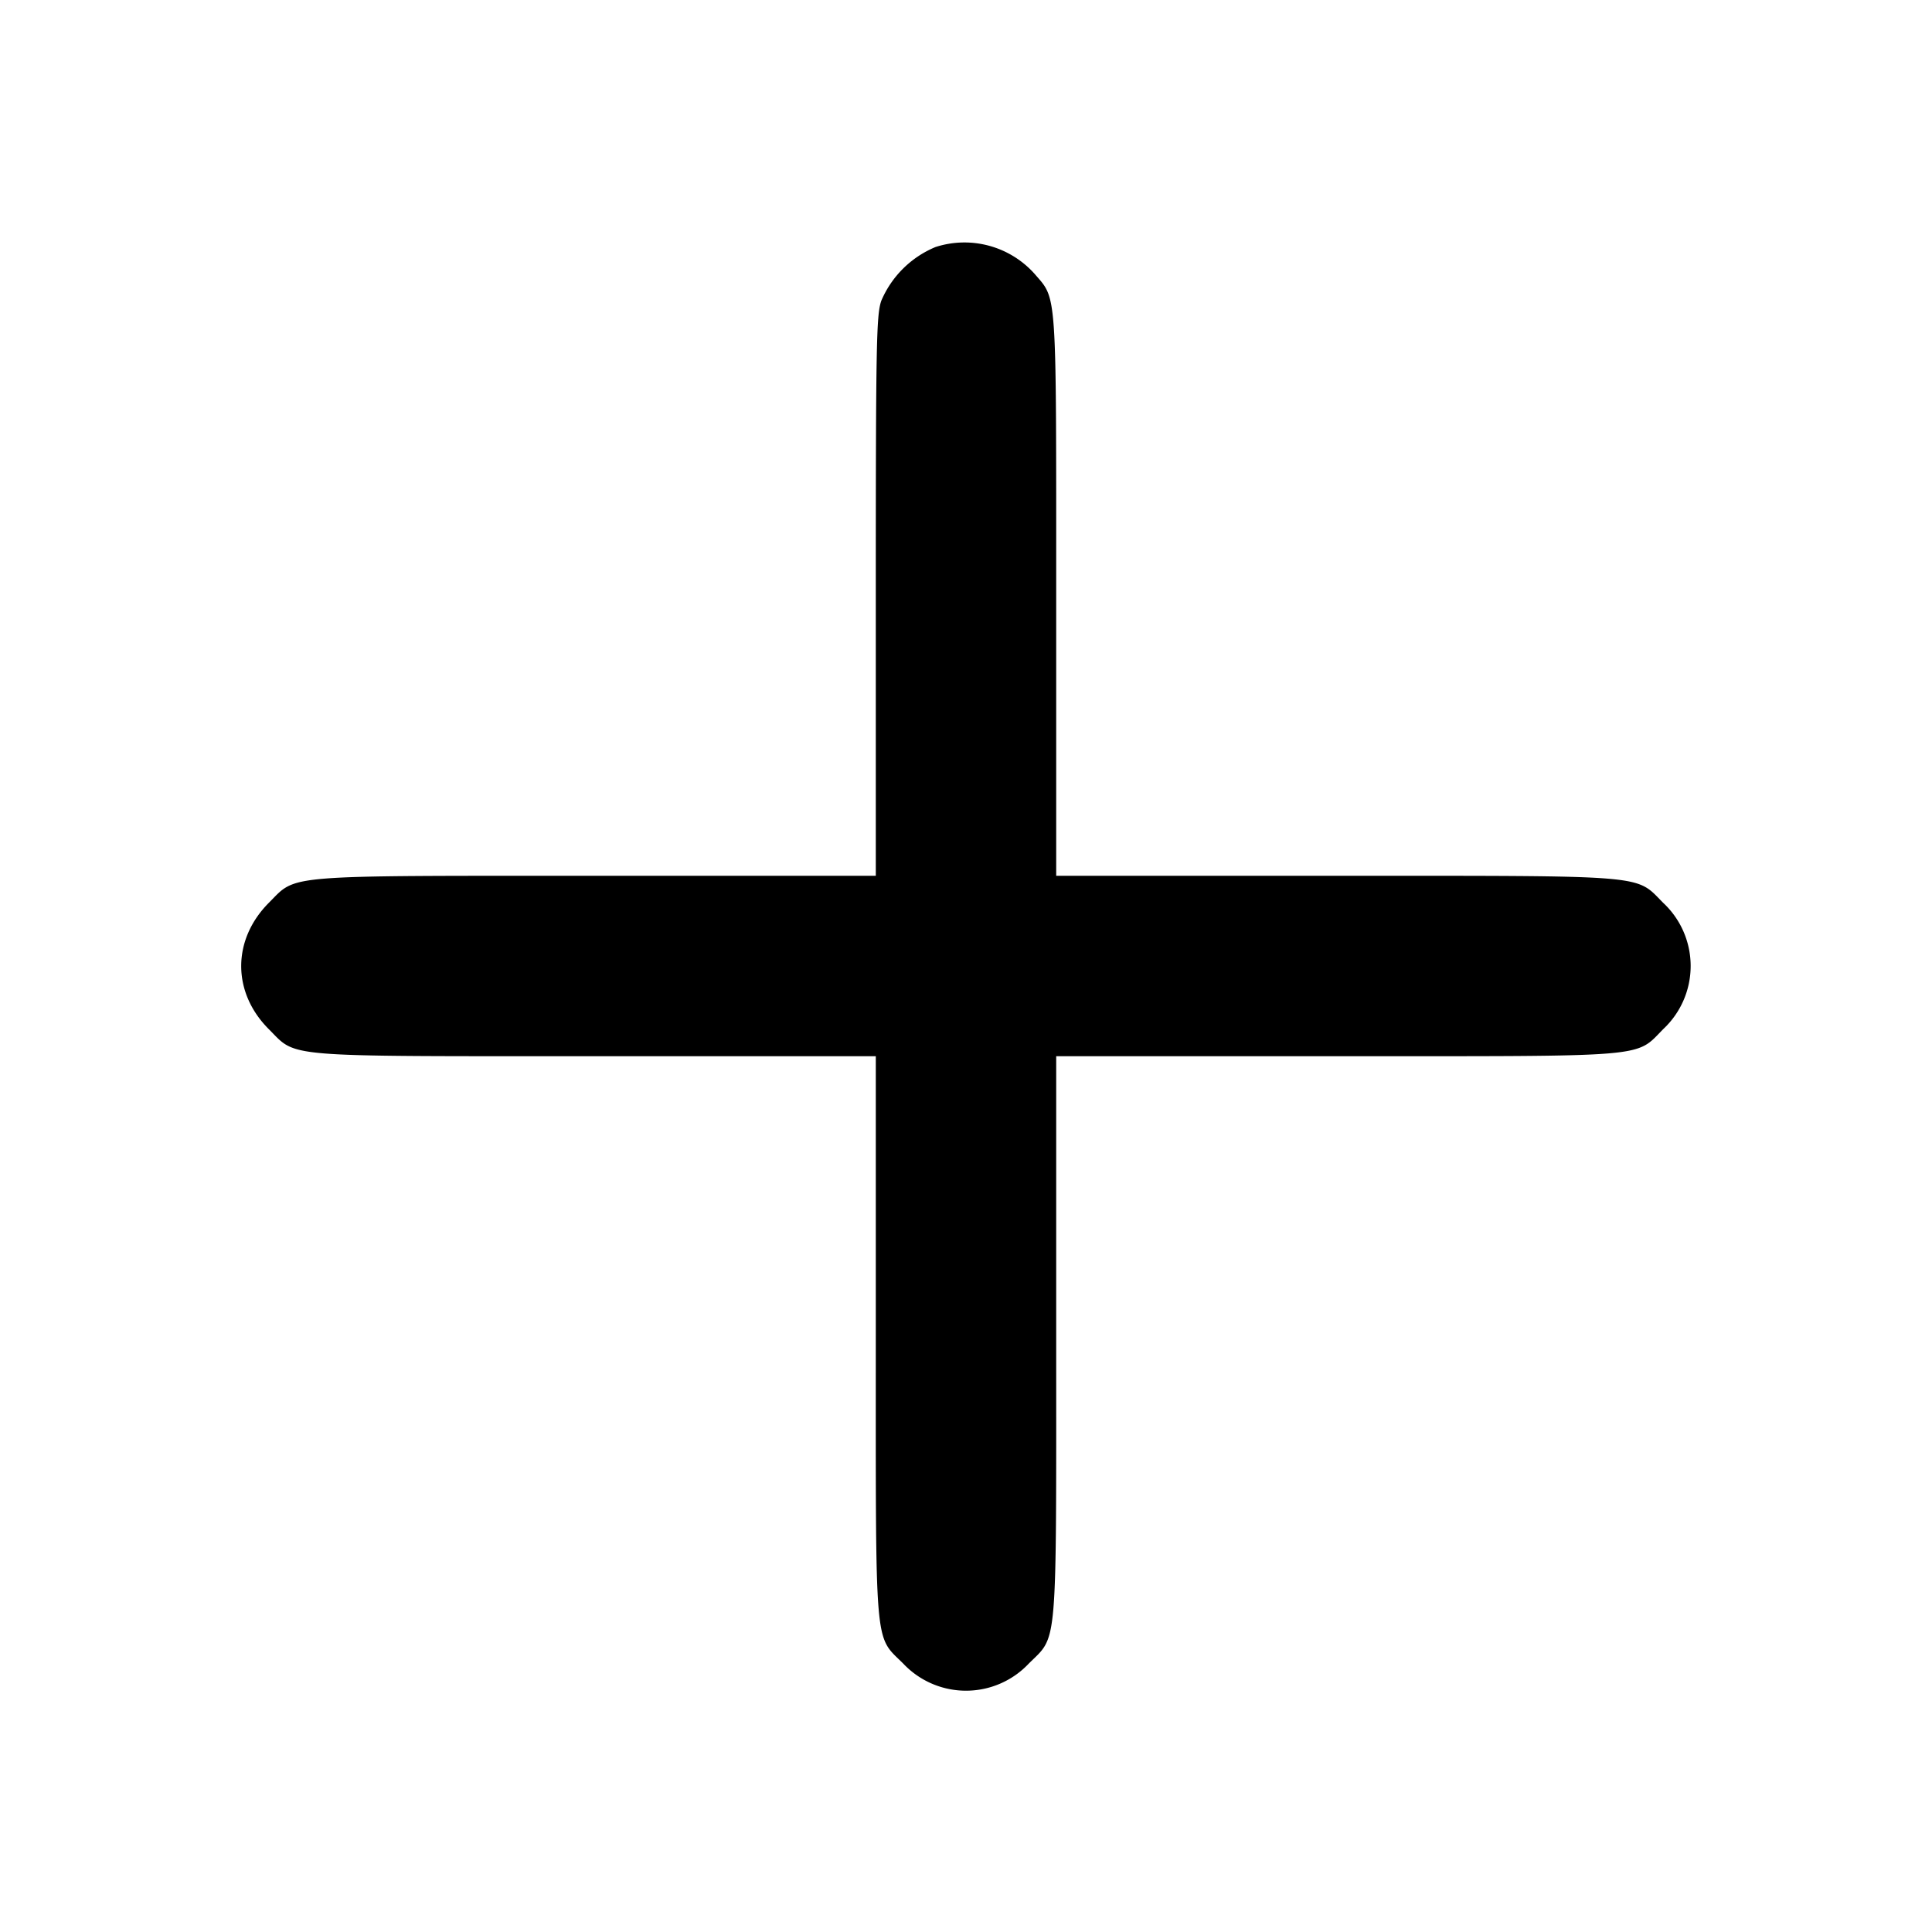 <svg viewBox="0 0 16 16" xmlns="http://www.w3.org/2000/svg"><path d="M7.747 2.046a.835.835 0 0 0-.449.446c-.04.118-.045.35-.045 2.446v2.315H4.952c-2.639 0-2.49-.012-2.725.223-.305.306-.306.741-.002 1.046.239.238.072.225 2.713.225h2.315v2.315c0 2.644-.014 2.474.228 2.716a.714.714 0 0 0 1.038 0c.242-.242.228-.072.228-2.716V8.747h2.315c2.644 0 2.474.014 2.716-.228a.715.715 0 0 0-.003-1.041c-.237-.237-.085-.225-2.727-.225H8.747V4.938c0-2.57.008-2.452-.178-2.669a.779.779 0 0 0-.822-.223" fill-rule="evenodd"/></svg>